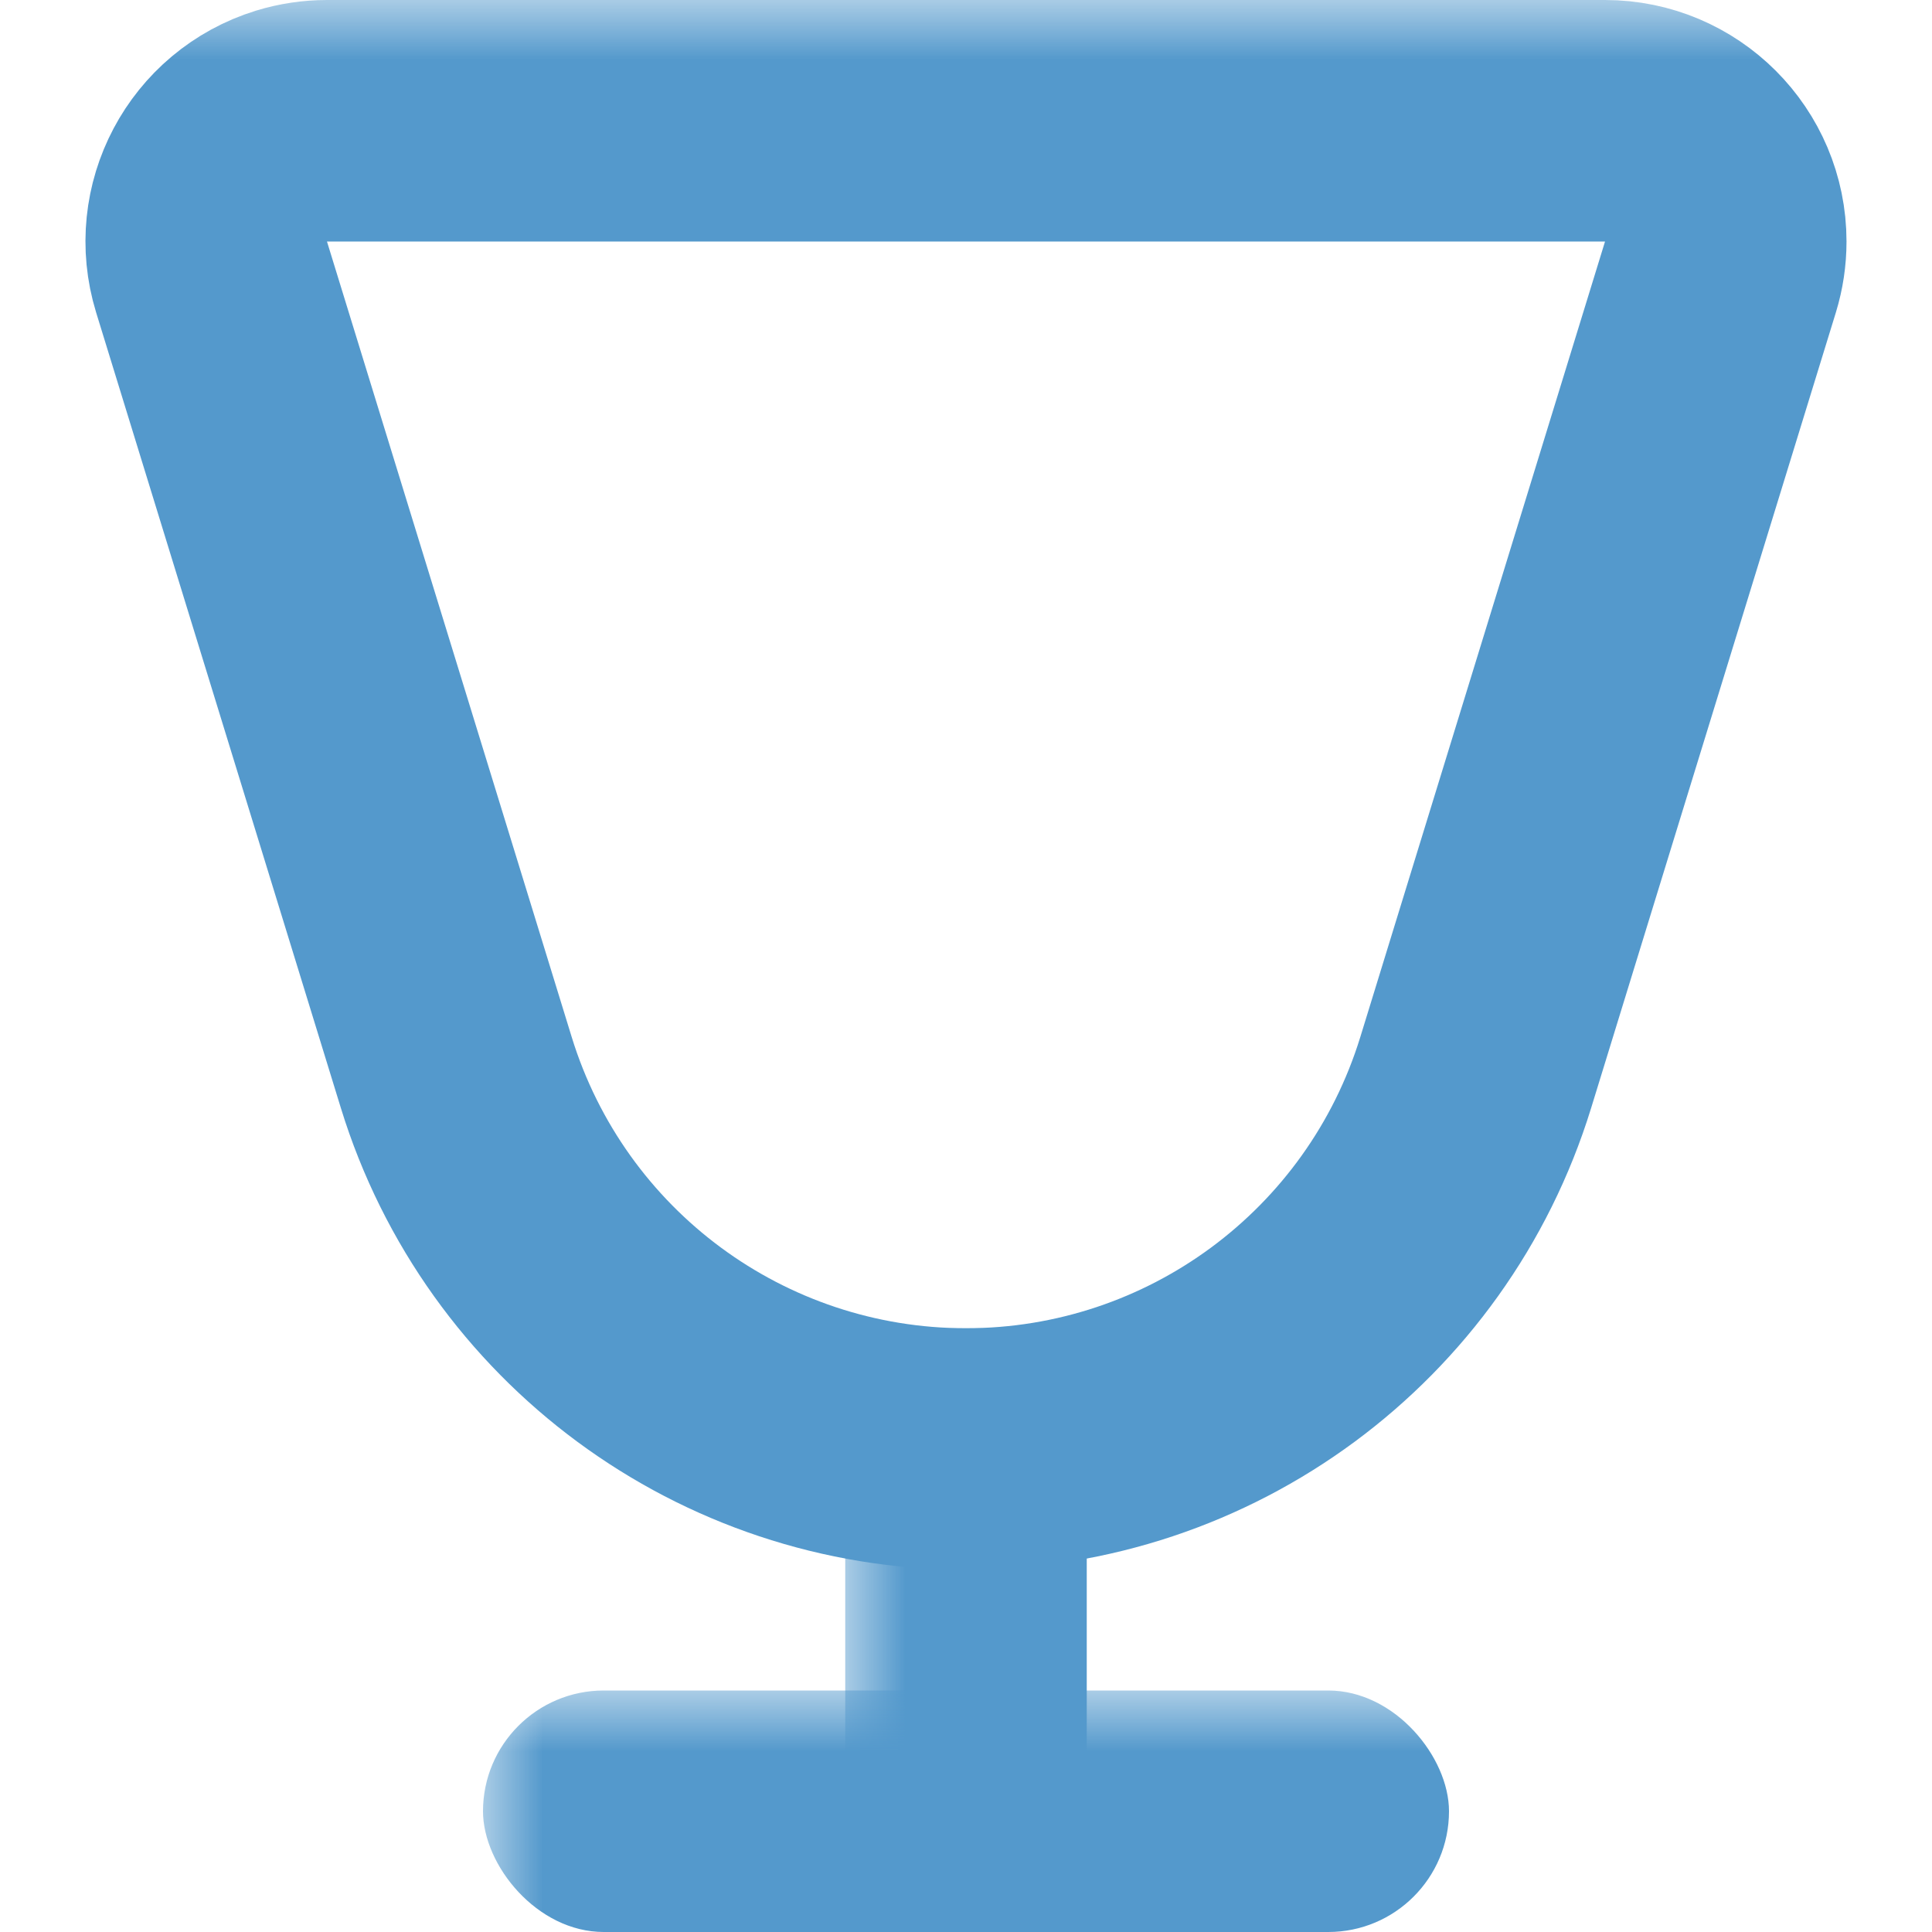 <svg xmlns="http://www.w3.org/2000/svg" xmlns:xlink="http://www.w3.org/1999/xlink" width="16" height="16" viewBox="0 0 16 16">
  <defs>
    <rect id="sterke-drank-active-a" width="16" height="16"/>
  </defs>
  <g fill="none" fill-rule="evenodd">
    <mask id="sterke-drank-active-b" fill="#fff">
      <use xlink:href="#sterke-drank-active-a"/>
    </mask>
    <path stroke="#5499CC" stroke-width="2" d="M2.708,1 C2.608,1 2.509,1.015 2.414,1.044 C1.886,1.207 1.59,1.766 1.752,2.294 L3.779,8.883 C4.35,10.736 6.061,12 8,12 C9.939,12 11.65,10.736 12.221,8.883 L14.248,2.294 C14.277,2.199 14.292,2.1 14.292,2 C14.292,1.448 13.844,1 13.292,1 L2.708,1 Z" mask="url(#sterke-drank-active-b)"/>
    <rect width="2" height="4" x="7" y="11" fill="#5499CC" mask="url(#sterke-drank-active-b)"/>
    <rect width="8" height="2" x="4" y="14" fill="#5499CC" mask="url(#sterke-drank-active-b)" rx="1"/>
  </g>
</svg>
